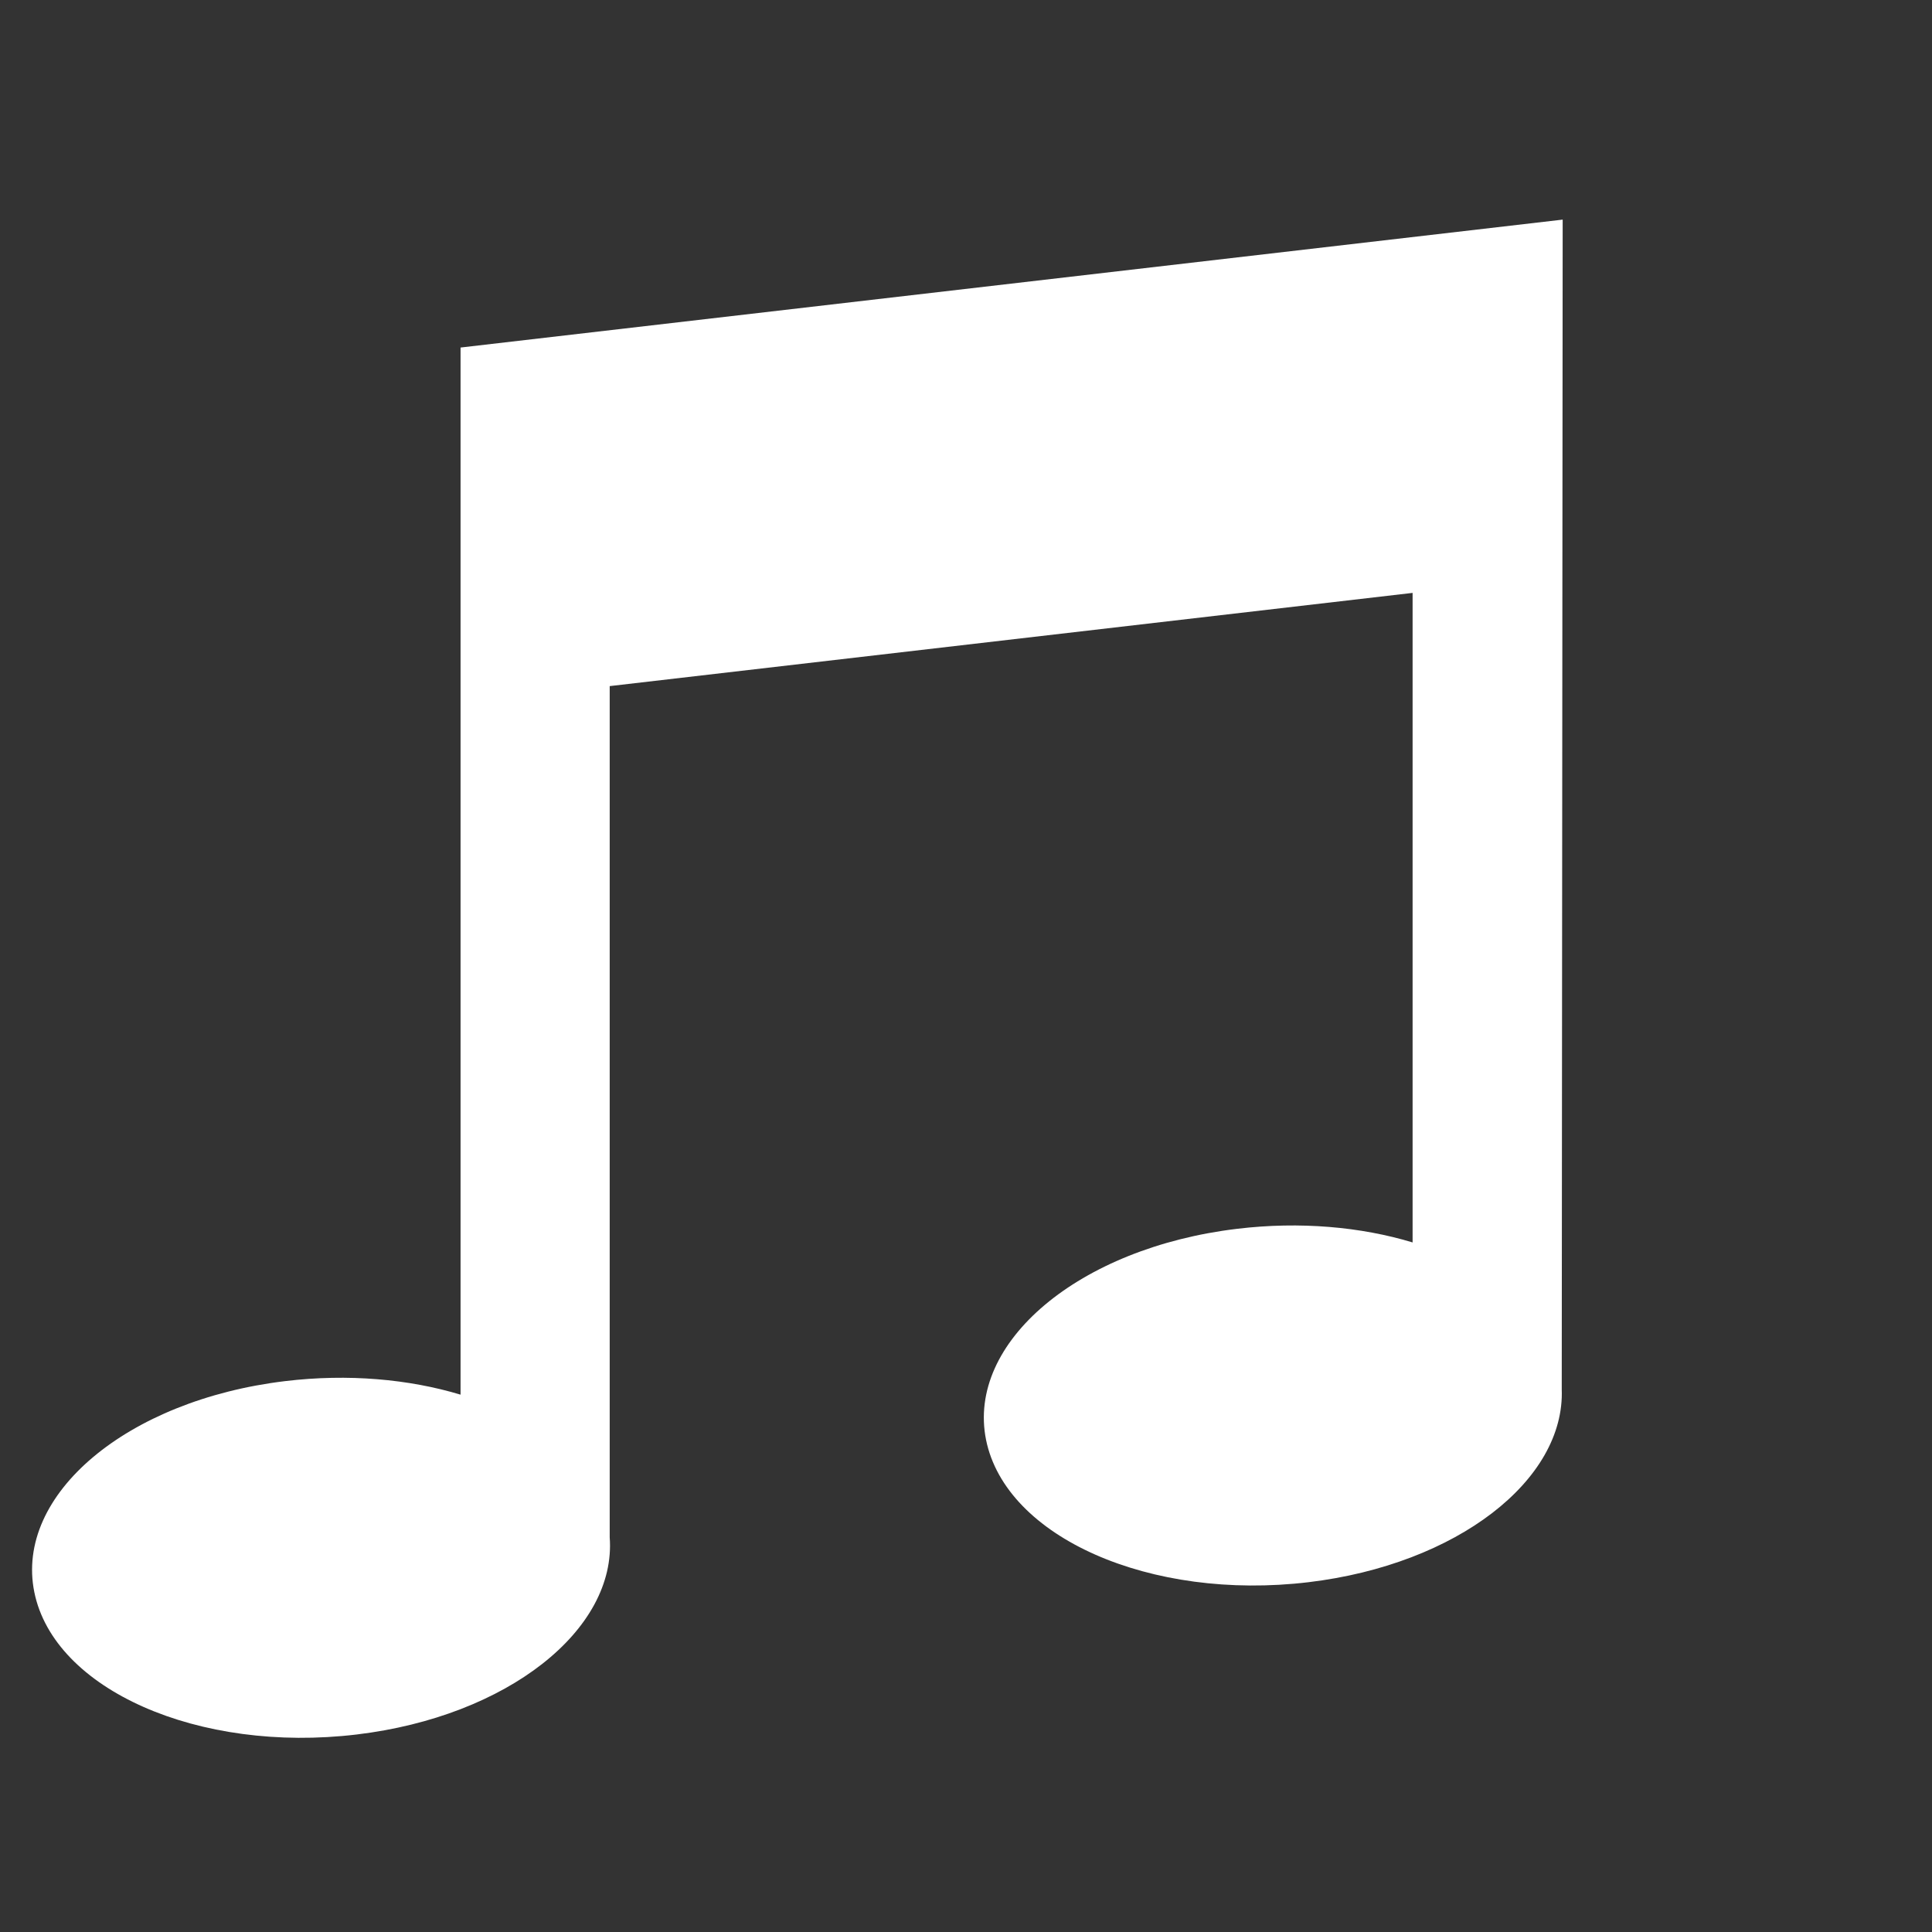 <?xml version="1.0" encoding="UTF-8" standalone="no"?>
<!DOCTYPE svg PUBLIC "-//W3C//DTD SVG 1.1//EN" "http://www.w3.org/Graphics/SVG/1.1/DTD/svg11.dtd">
<svg width="100%" height="100%" viewBox="0 0 512 512" version="1.1" xmlns="http://www.w3.org/2000/svg" xmlns:xlink="http://www.w3.org/1999/xlink" xml:space="preserve" xmlns:serif="http://www.serif.com/" style="fill-rule:evenodd;clip-rule:evenodd;stroke-linejoin:round;stroke-miterlimit:2;">
    <rect x="0" y="0" width="512" height="512" fill="#333333" stroke="none"/>
    <g id="Music-Icon" transform="matrix(4.13,0,0,3.178,-5080.22,-28.841)">
        <path d="M1259.63,125.374L1259.63,38.056L1330.35,27.389L1330.29,124.918C1330.51,132.496 1323.57,139.528 1314.05,141.012C1303.89,142.593 1294.62,137.275 1293.35,129.143C1292.09,121.012 1299.3,113.126 1309.46,111.544C1313.5,110.914 1317.41,111.379 1320.72,112.68L1320.72,58.516L1269.2,66.289L1269.2,137.261C1269.65,144.974 1262.65,152.205 1252.97,153.712C1242.82,155.293 1233.55,149.975 1232.28,141.844C1231.01,133.712 1238.23,125.826 1248.38,124.244C1252.42,123.615 1256.32,124.078 1259.63,125.374Z" style="fill:white;"/>
    </g>
</svg>
